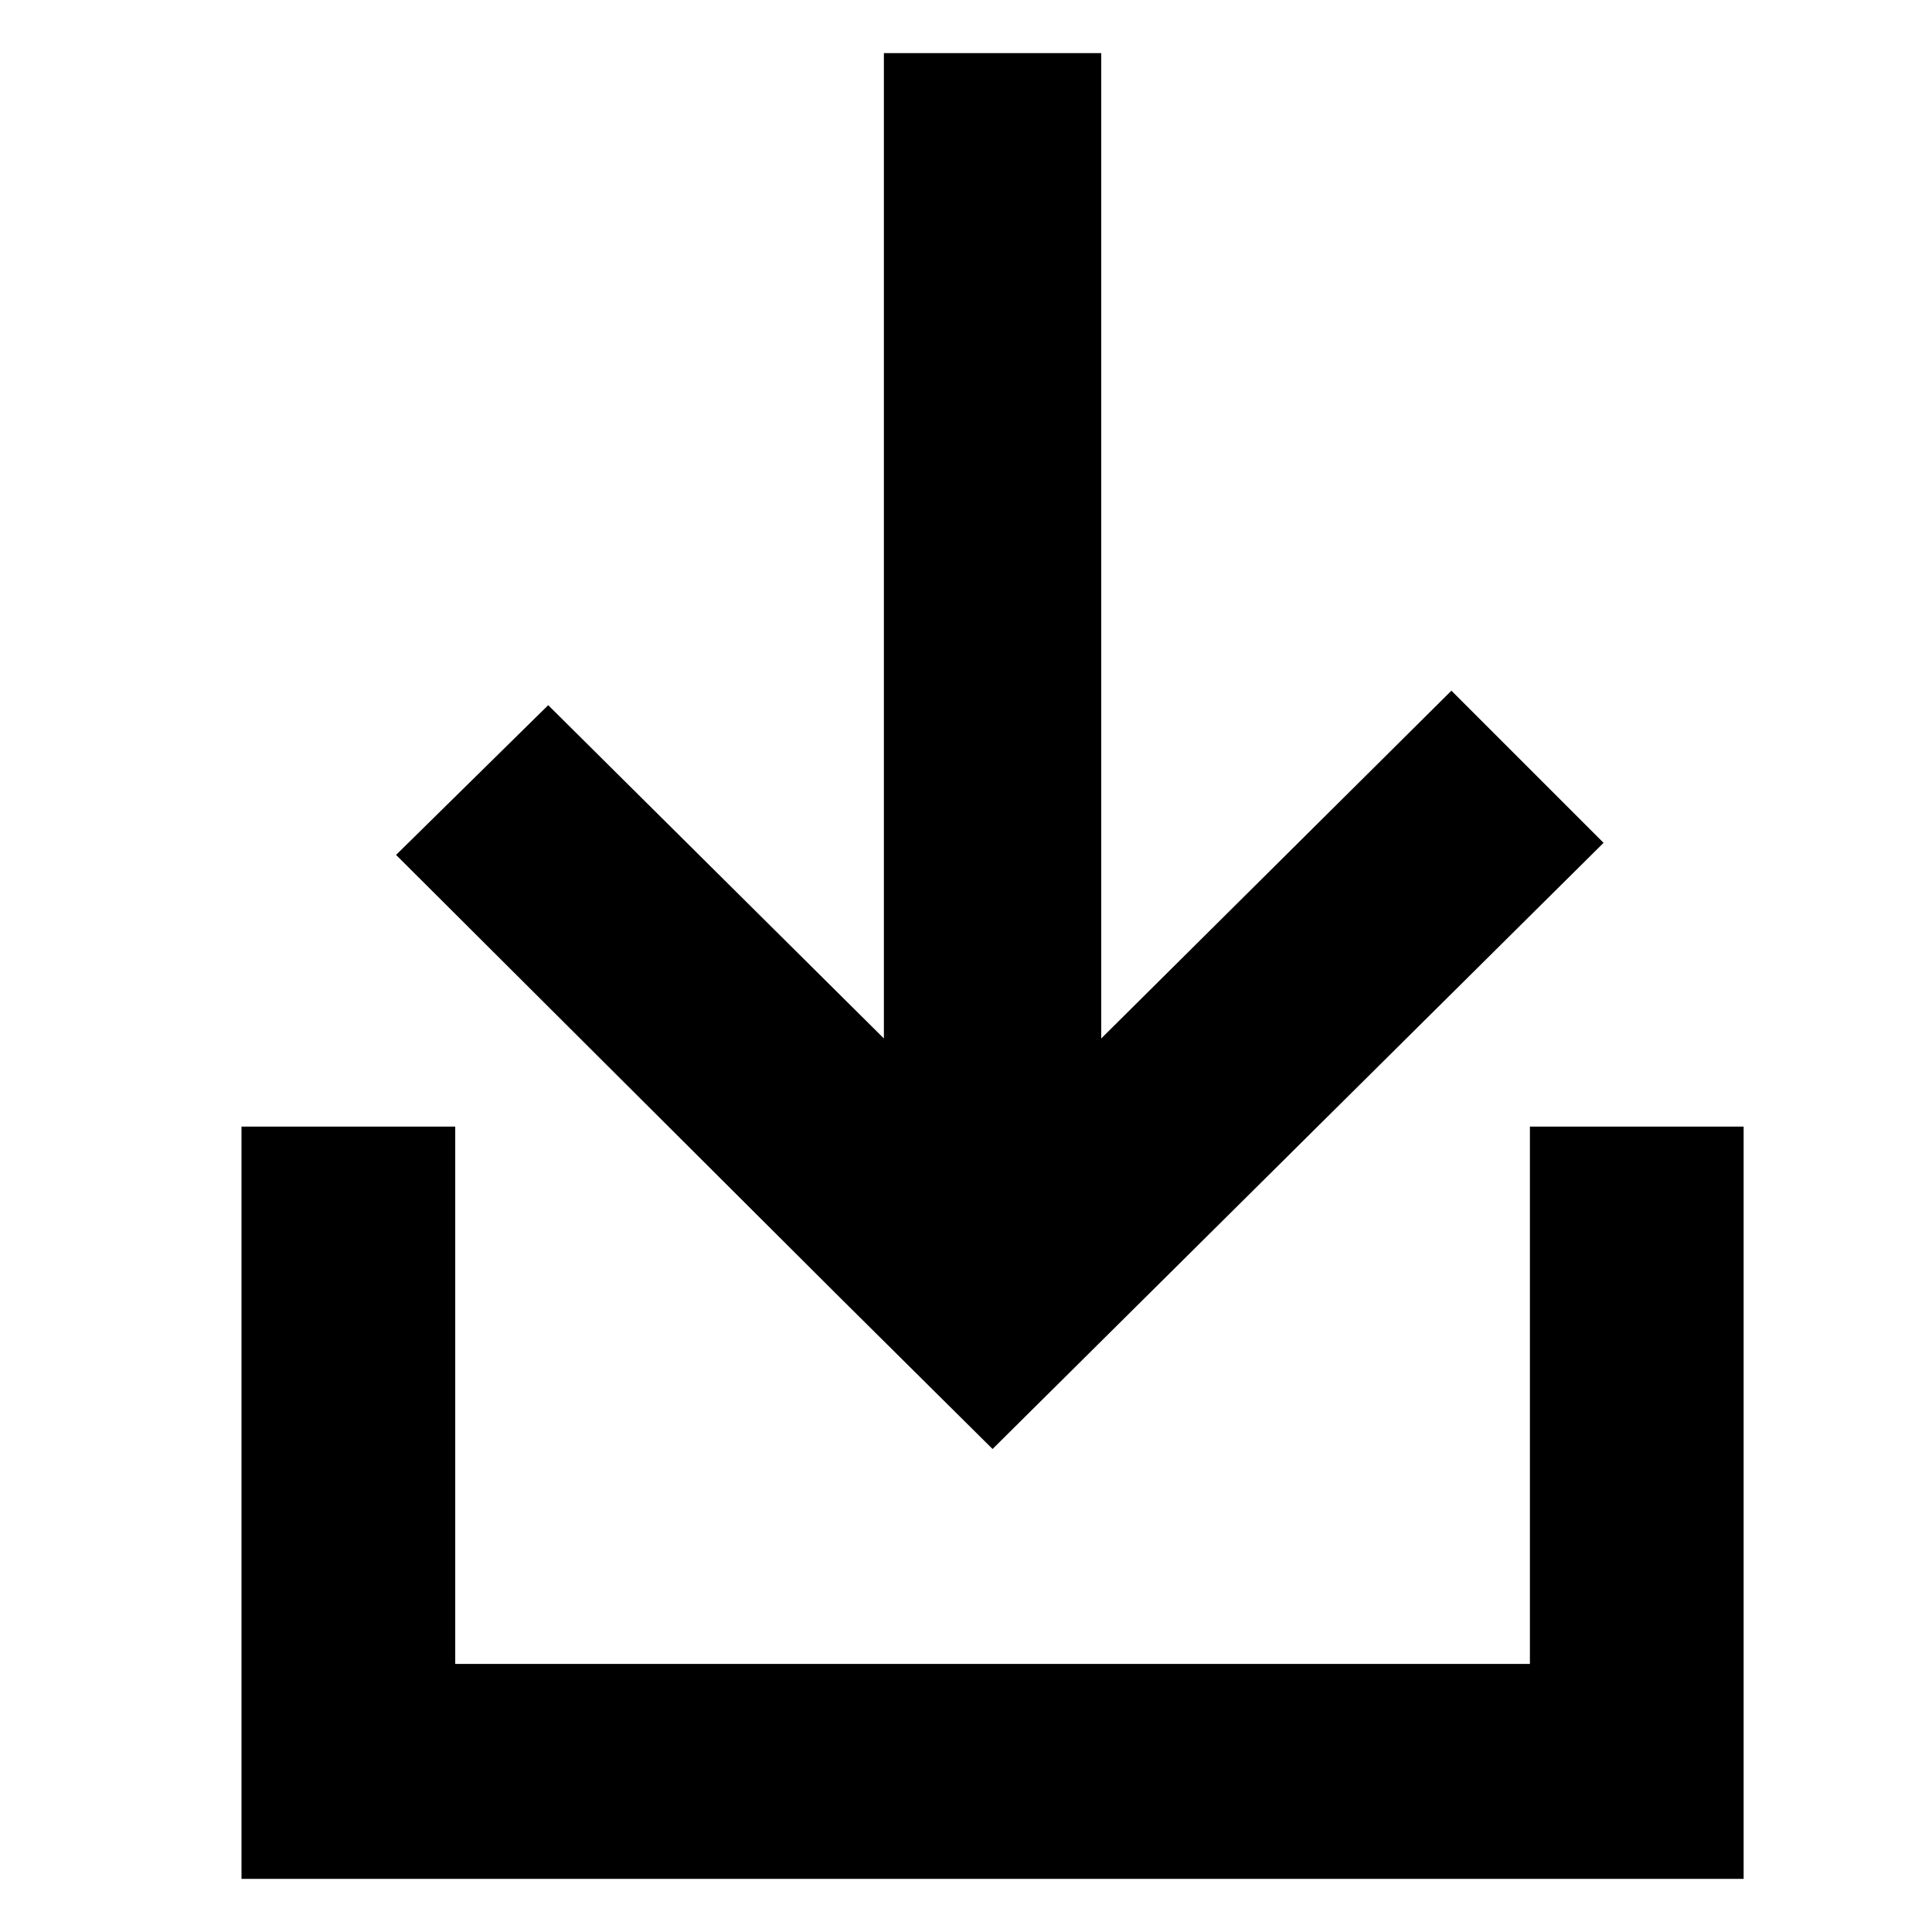 <svg width="16" height="16" viewBox="0 0 16 16" xmlns="http://www.w3.org/2000/svg"><title>download</title><path d="M8.22 12l5.06-5.02-1.26-1.26-2.9 2.88V.44h-1.8V8.6L4.54 5.84 3.28 7.08l3.68 3.67z"/><path d="M12.67 9.33v4.45h-8.9V9.33H2v6.23h12.44V9.33z"/></svg>